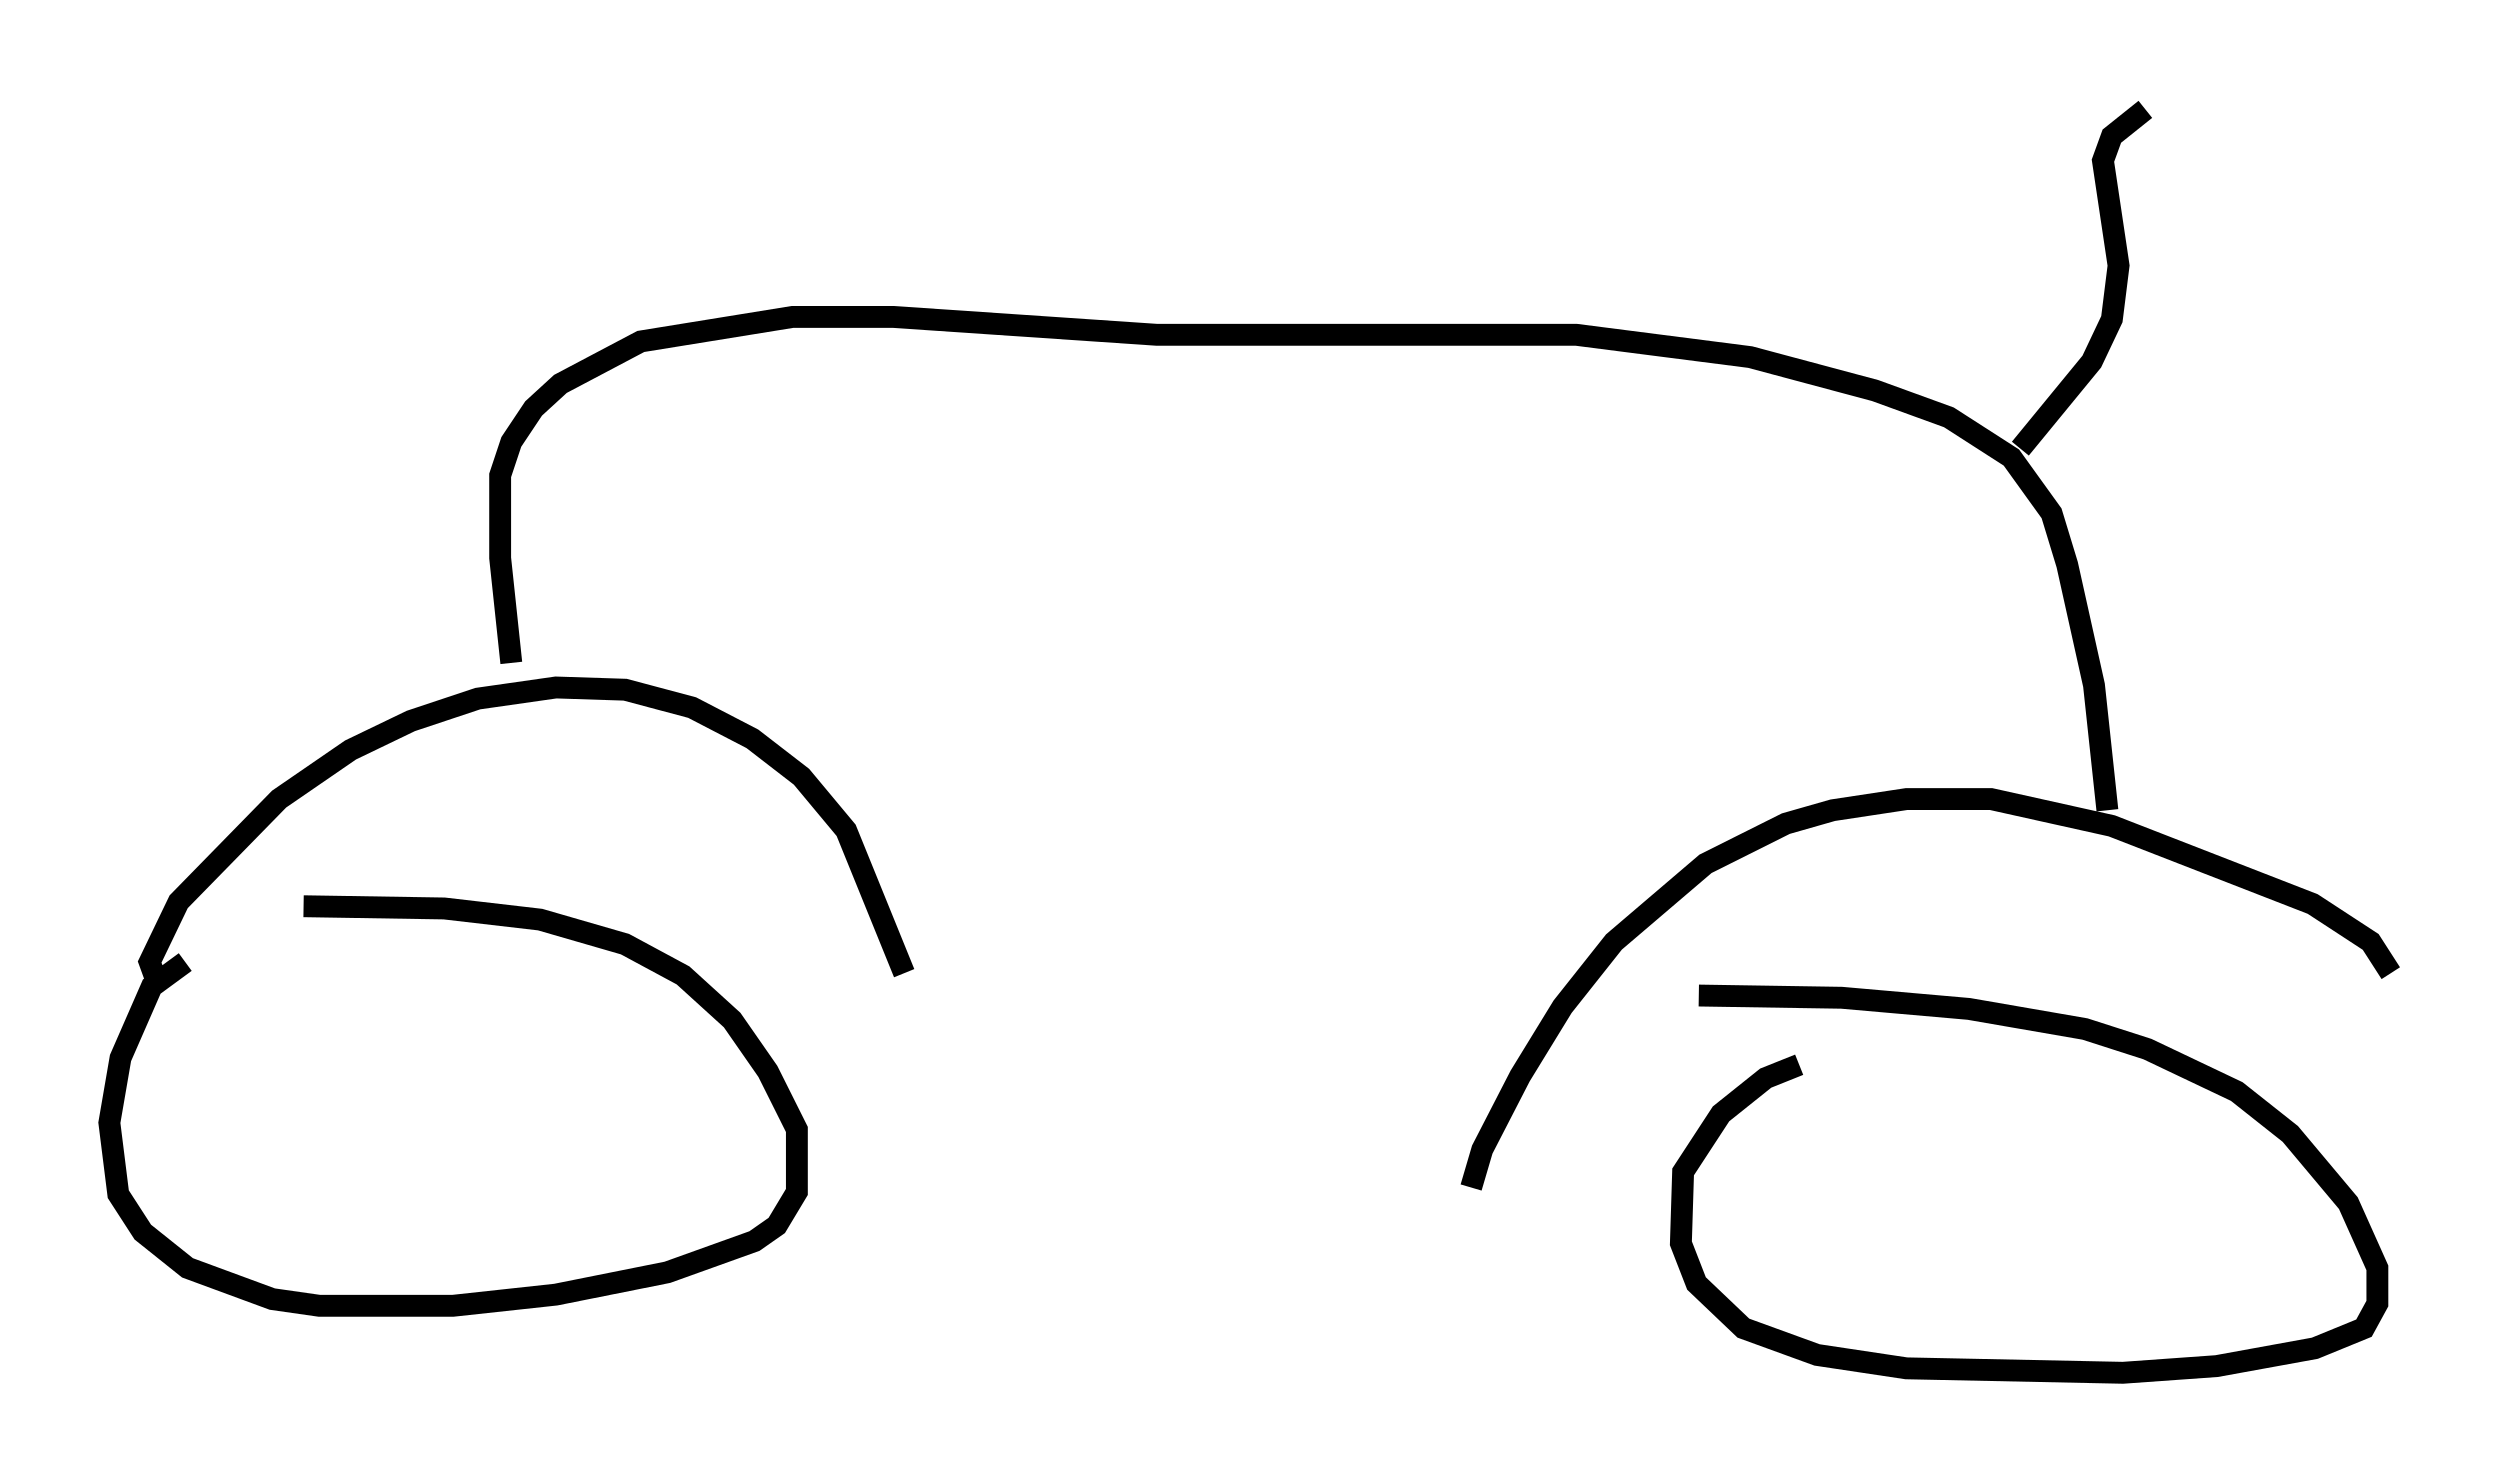 <?xml version="1.0" encoding="utf-8" ?>
<svg baseProfile="full" height="67.78" version="1.1" width="114.33" xmlns="http://www.w3.org/2000/svg" xmlns:ev="http://www.w3.org/2001/xml-events" xmlns:xlink="http://www.w3.org/1999/xlink"><defs /><rect fill="white" height="67.78" width="114.33" x="0" y="0" /><path d="M10.002, 43.486 m-1.531, 0.51 l-1.531, 1.123 -1.429, 3.267 l-0.51, 2.96 0.408, 3.267 l1.123, 1.735 2.042, 1.633 l3.879, 1.429 2.144, 0.306 l6.125, 0.0 4.696, -0.51 l5.104, -1.021 3.981, -1.429 l1.021, -0.715 0.919, -1.531 l0.0, -2.858 -1.327, -2.654 l-1.633, -2.348 -2.246, -2.042 l-2.654, -1.429 -3.879, -1.123 l-4.39, -0.51 -6.431, -0.102 m68.397, 7.248 l-1.531, 0.613 -2.042, 1.633 l-1.735, 2.654 -0.102, 3.267 l0.715, 1.838 2.144, 2.042 l3.369, 1.225 4.083, 0.613 l9.902, 0.204 4.288, -0.306 l4.492, -0.817 2.246, -0.919 l0.613, -1.123 0.0, -1.633 l-1.327, -2.96 -2.654, -3.165 l-2.45, -1.94 -4.083, -1.94 l-2.858, -0.919 -5.308, -0.919 l-5.819, -0.51 -6.533, -0.102 m-10.413, 8.779 l0.51, -1.735 1.735, -3.369 l1.94, -3.165 2.348, -2.96 l4.185, -3.573 3.675, -1.838 l2.144, -0.613 3.369, -0.51 l3.879, 0.0 5.513, 1.225 l9.188, 3.573 2.654, 1.735 l0.919, 1.429 m-102.084, 0.613 l-0.408, -1.123 1.327, -2.756 l4.594, -4.696 3.267, -2.246 l2.756, -1.327 3.063, -1.021 l3.573, -0.51 3.165, 0.102 l3.063, 0.817 2.756, 1.429 l2.246, 1.735 2.042, 2.45 l2.654, 6.533 m-17.967, -14.19 l-0.51, -4.798 0.0, -3.777 l0.51, -1.531 1.021, -1.531 l1.225, -1.123 3.675, -1.94 l6.942, -1.123 4.594, 0.0 l12.046, 0.817 19.192, 0.0 l7.963, 1.021 5.717, 1.531 l3.369, 1.225 2.858, 1.838 l1.838, 2.552 0.715, 2.348 l1.225, 5.513 0.613, 5.717 m-3.981, -16.538 l3.267, -3.981 0.919, -1.94 l0.306, -2.45 -0.715, -4.798 l0.408, -1.123 1.531, -1.225 " fill="none" stroke="black" stroke-width="1" /></svg>